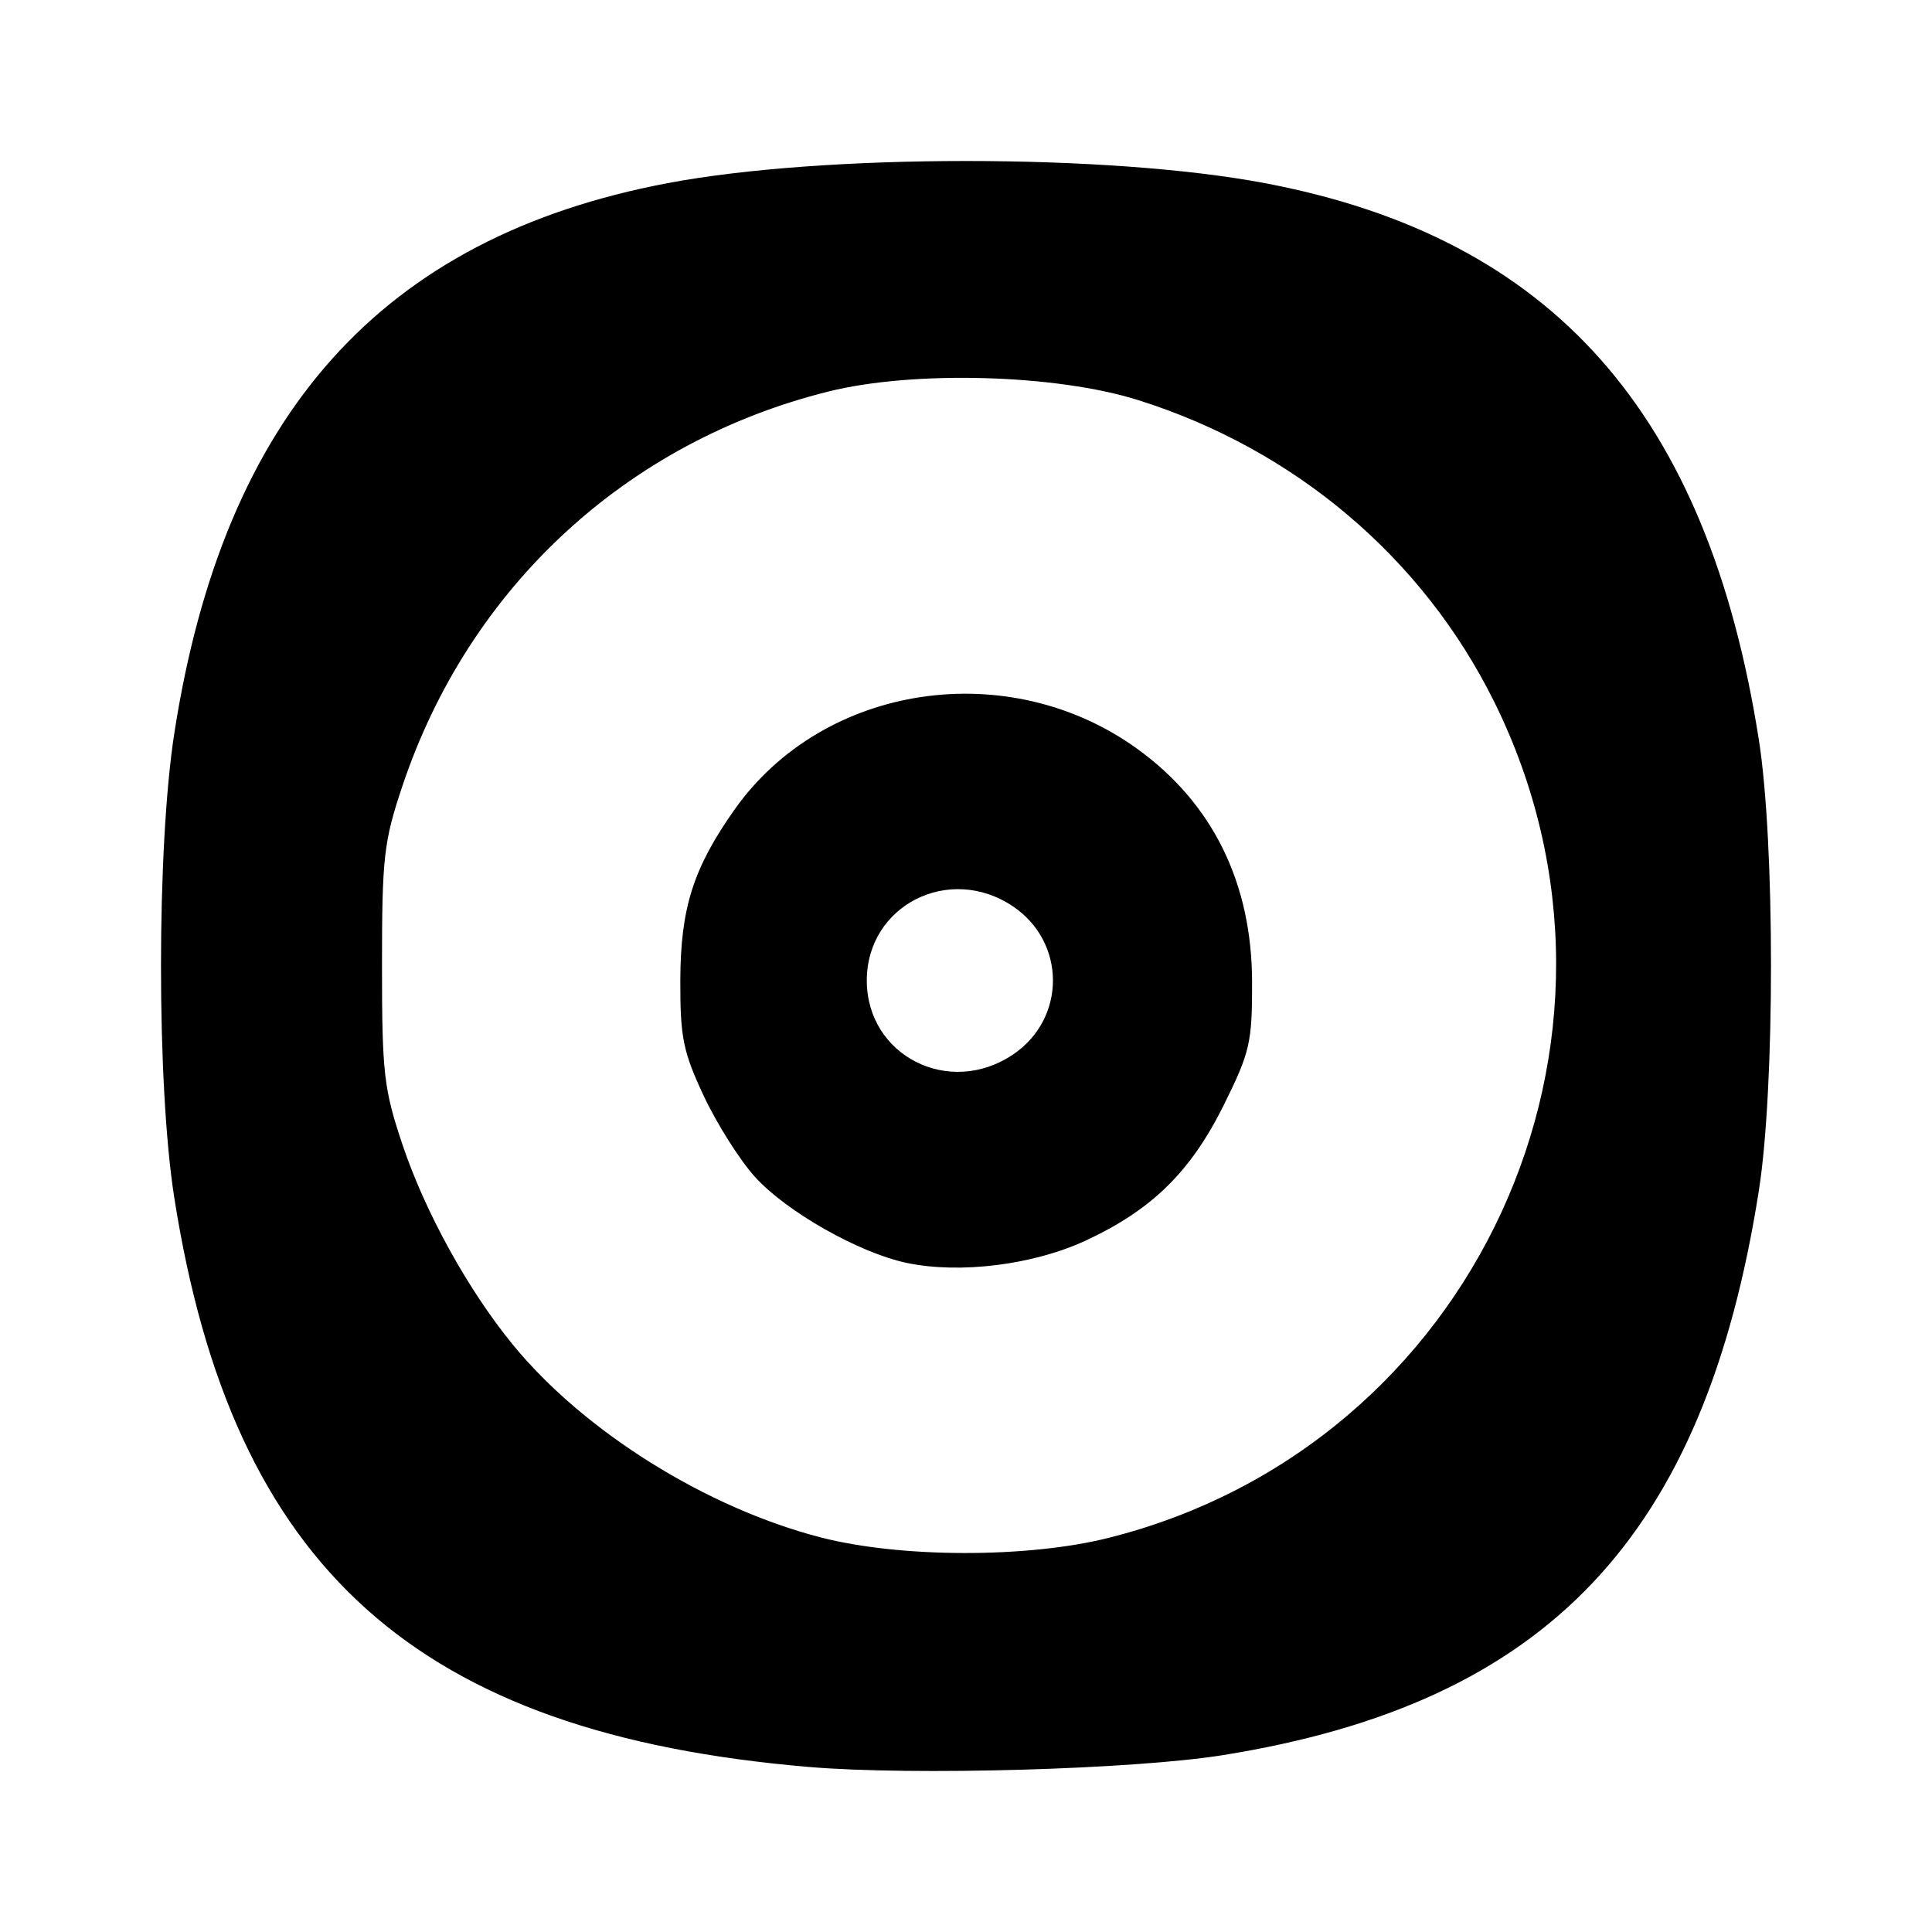 <svg xmlns="http://www.w3.org/2000/svg" viewBox="0 0 192 192"><path d="M80.419 175.601c-39.021-3.293-57.33-19.72-63.105-56.616-1.757-11.224-1.751-34.776.011-46.129 4.931-31.77 20.633-49.279 49.015-54.655 15.496-2.935 43.864-2.935 59.36 0 28.564 5.411 43.997 22.806 49.096 55.336 1.605 10.24 1.605 34.526 0 44.766-5.403 34.472-21.027 50.94-53.239 56.116-8.859 1.424-30.805 2.054-41.138 1.182Zm29.727-22.764c36.386-9.123 55.005-49.47 38.347-83.094-7.09-14.31-19.779-25.064-35.376-29.98-8.164-2.574-22.332-2.966-30.803-.852-20.084 5.012-35.712 19.481-42.316 39.178-1.858 5.542-2.035 7.094-2.035 17.831 0 10.737.177 12.289 2.035 17.831 2.246 6.7 6.51 14.432 10.954 19.866 7.048 8.617 19.208 16.229 30.63 19.174 7.923 2.043 20.52 2.063 28.564.046Zm-20.029-27.329c-4.735-.994-11.957-5.086-15.092-8.552-1.502-1.66-3.789-5.276-5.082-8.035-2.059-4.393-2.349-5.821-2.334-11.475.021-7.193 1.282-11.172 5.386-16.986 8.851-12.539 27.251-15.299 40.068-6.011 7.451 5.399 11.341 13.303 11.367 23.097.016 6.05-.2 6.997-2.794 12.238-3.294 6.654-7.149 10.442-13.744 13.506-5.202 2.416-12.496 3.327-17.775 2.218Zm10.54-20.7c5.312-3.57 5.312-11.171 0-14.74-6.324-4.25-14.515-.091-14.515 7.37 0 7.477 8.177 11.629 14.515 7.37Z"/></svg>